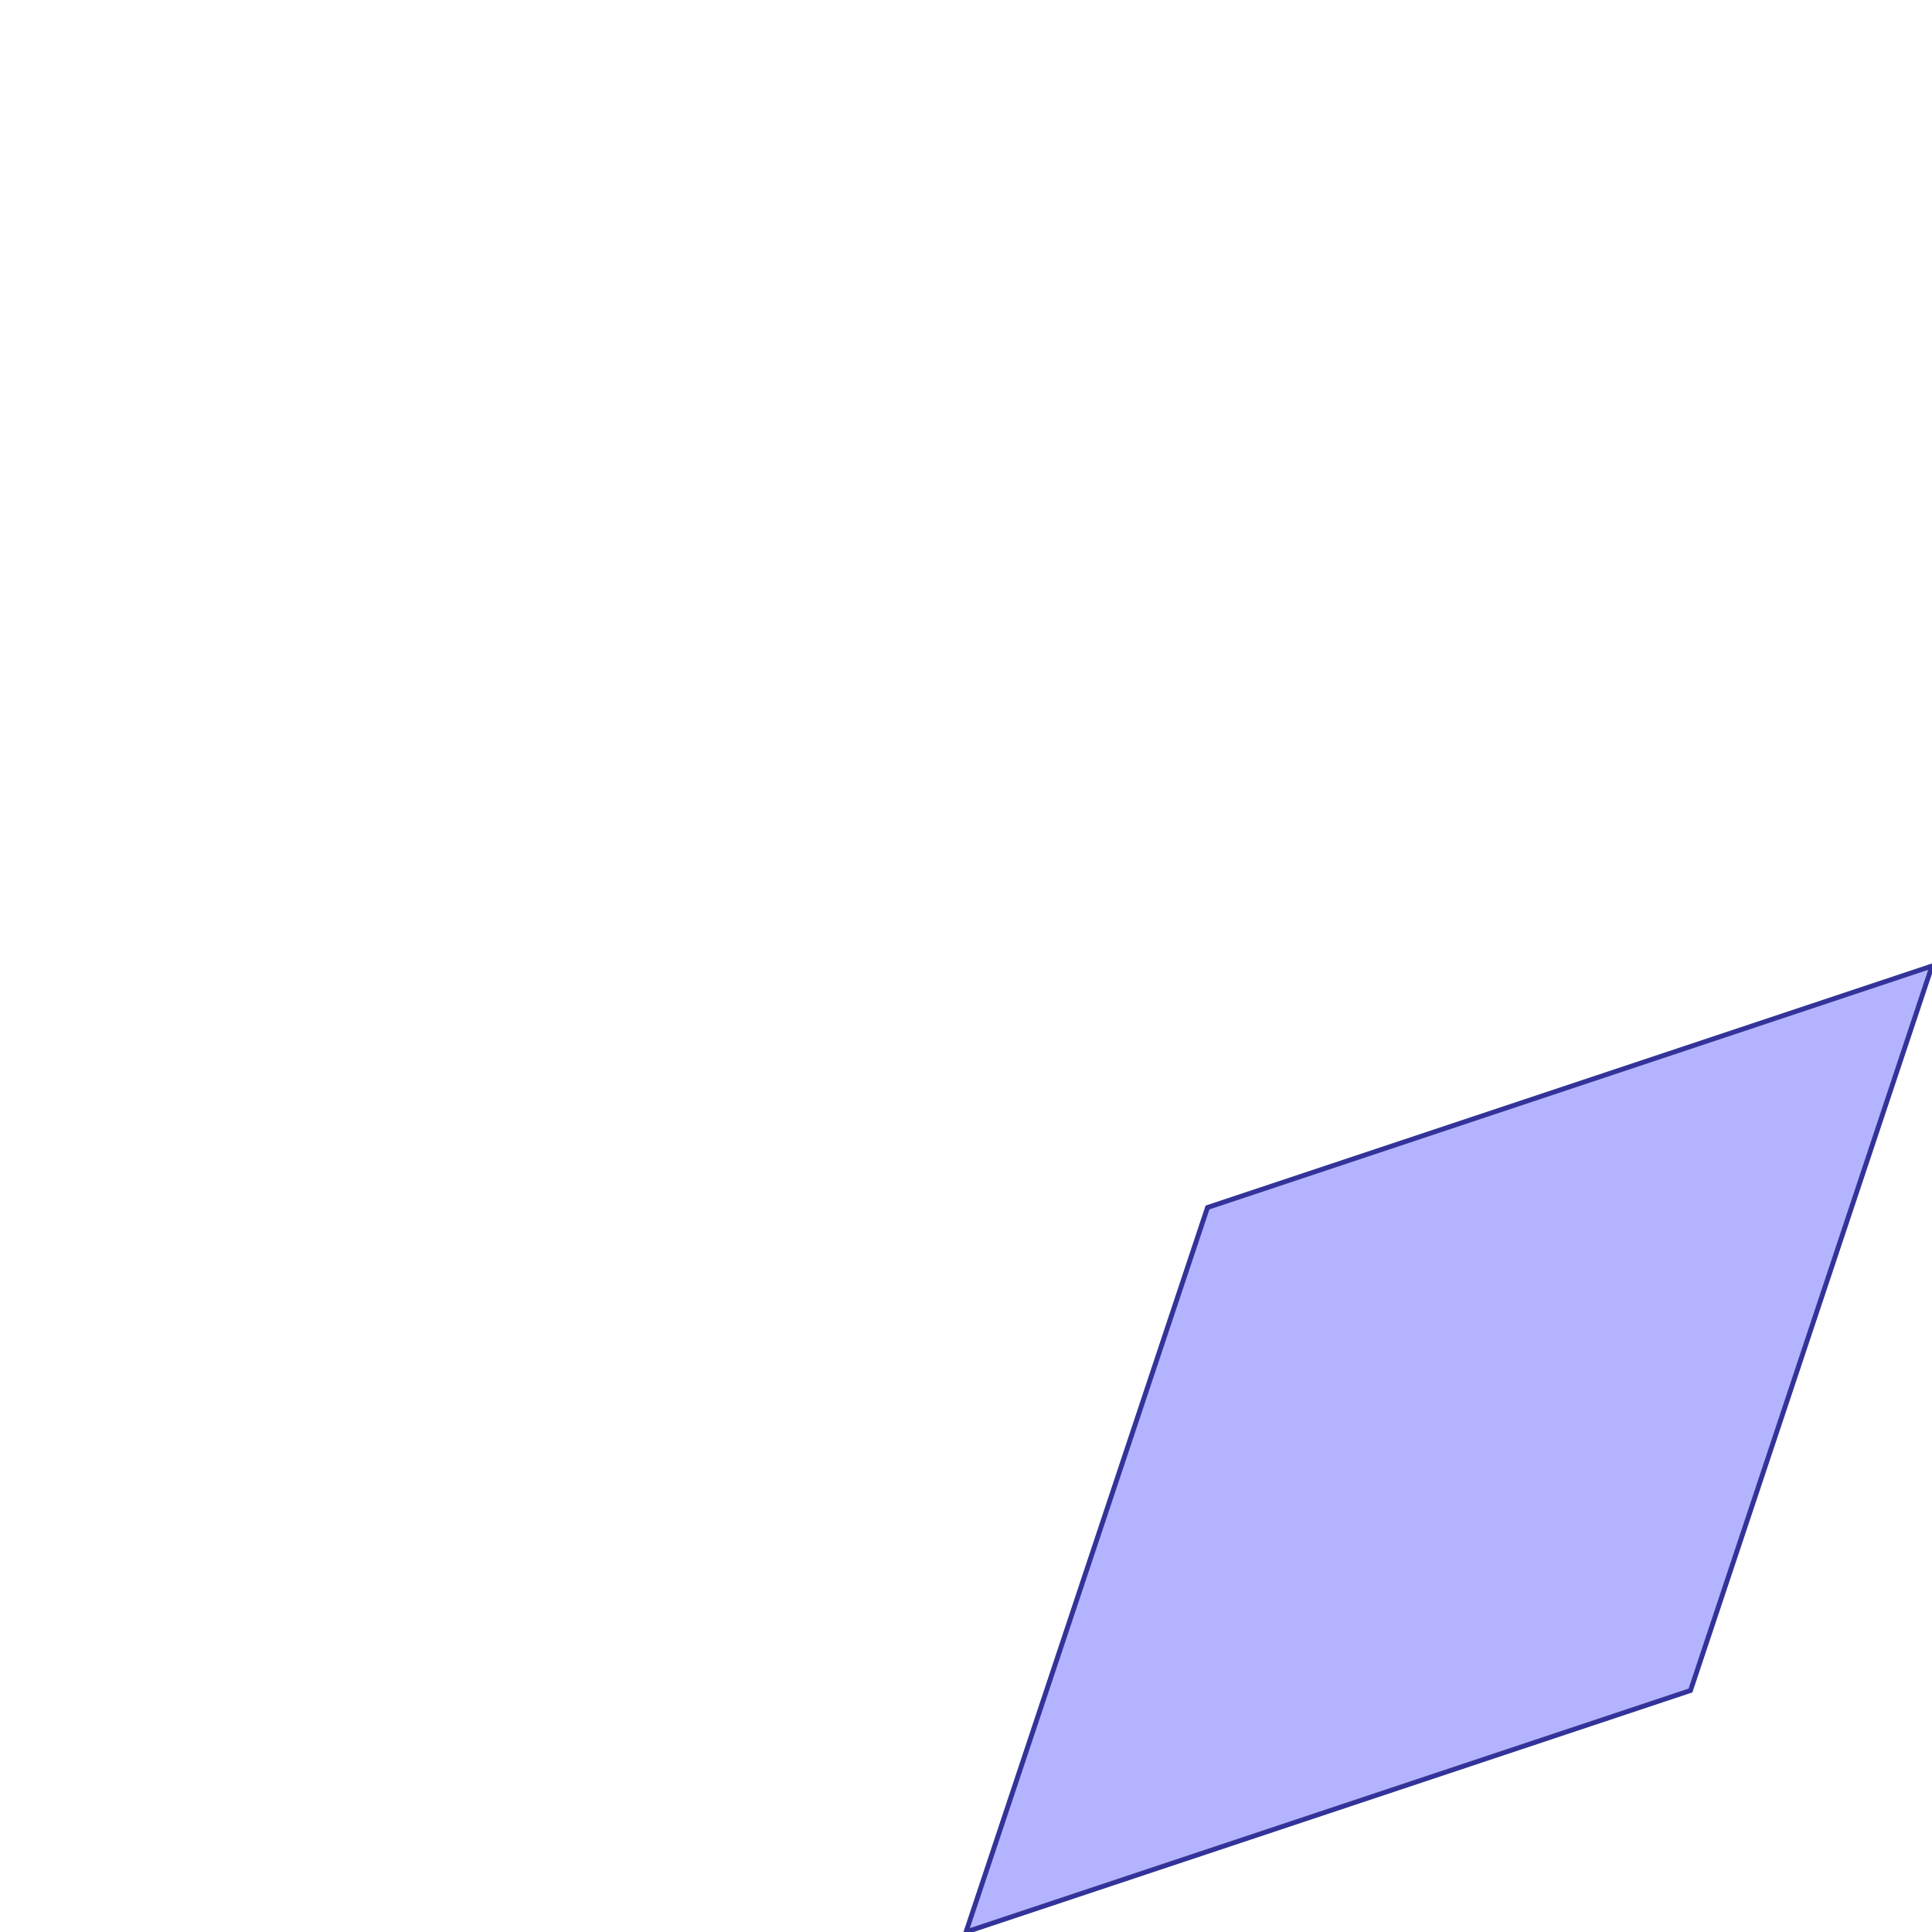 <?xml version="1.0" standalone="no"?>
<!DOCTYPE svg PUBLIC "-//W3C//DTD SVG 1.1//EN"
"http://www.w3.org/Graphics/SVG/1.1/DTD/svg11.dtd">
<svg  version="1.1" xmlns="http://www.w3.org/2000/svg" xmlns:xlink="http://www.w3.org/1999/xlink" viewBox="0 0 8 8">
<g title="A - B (CGAL EPECK)" fill-rule="evenodd">
<path d="M 5,5 L 8,4 L 7,7 L 4,8 L 5,5 z" style="fill-opacity:0.3;fill:rgb(0,0,255);stroke:rgb(51,51,153);stroke-width:0.02" />
</g></svg>